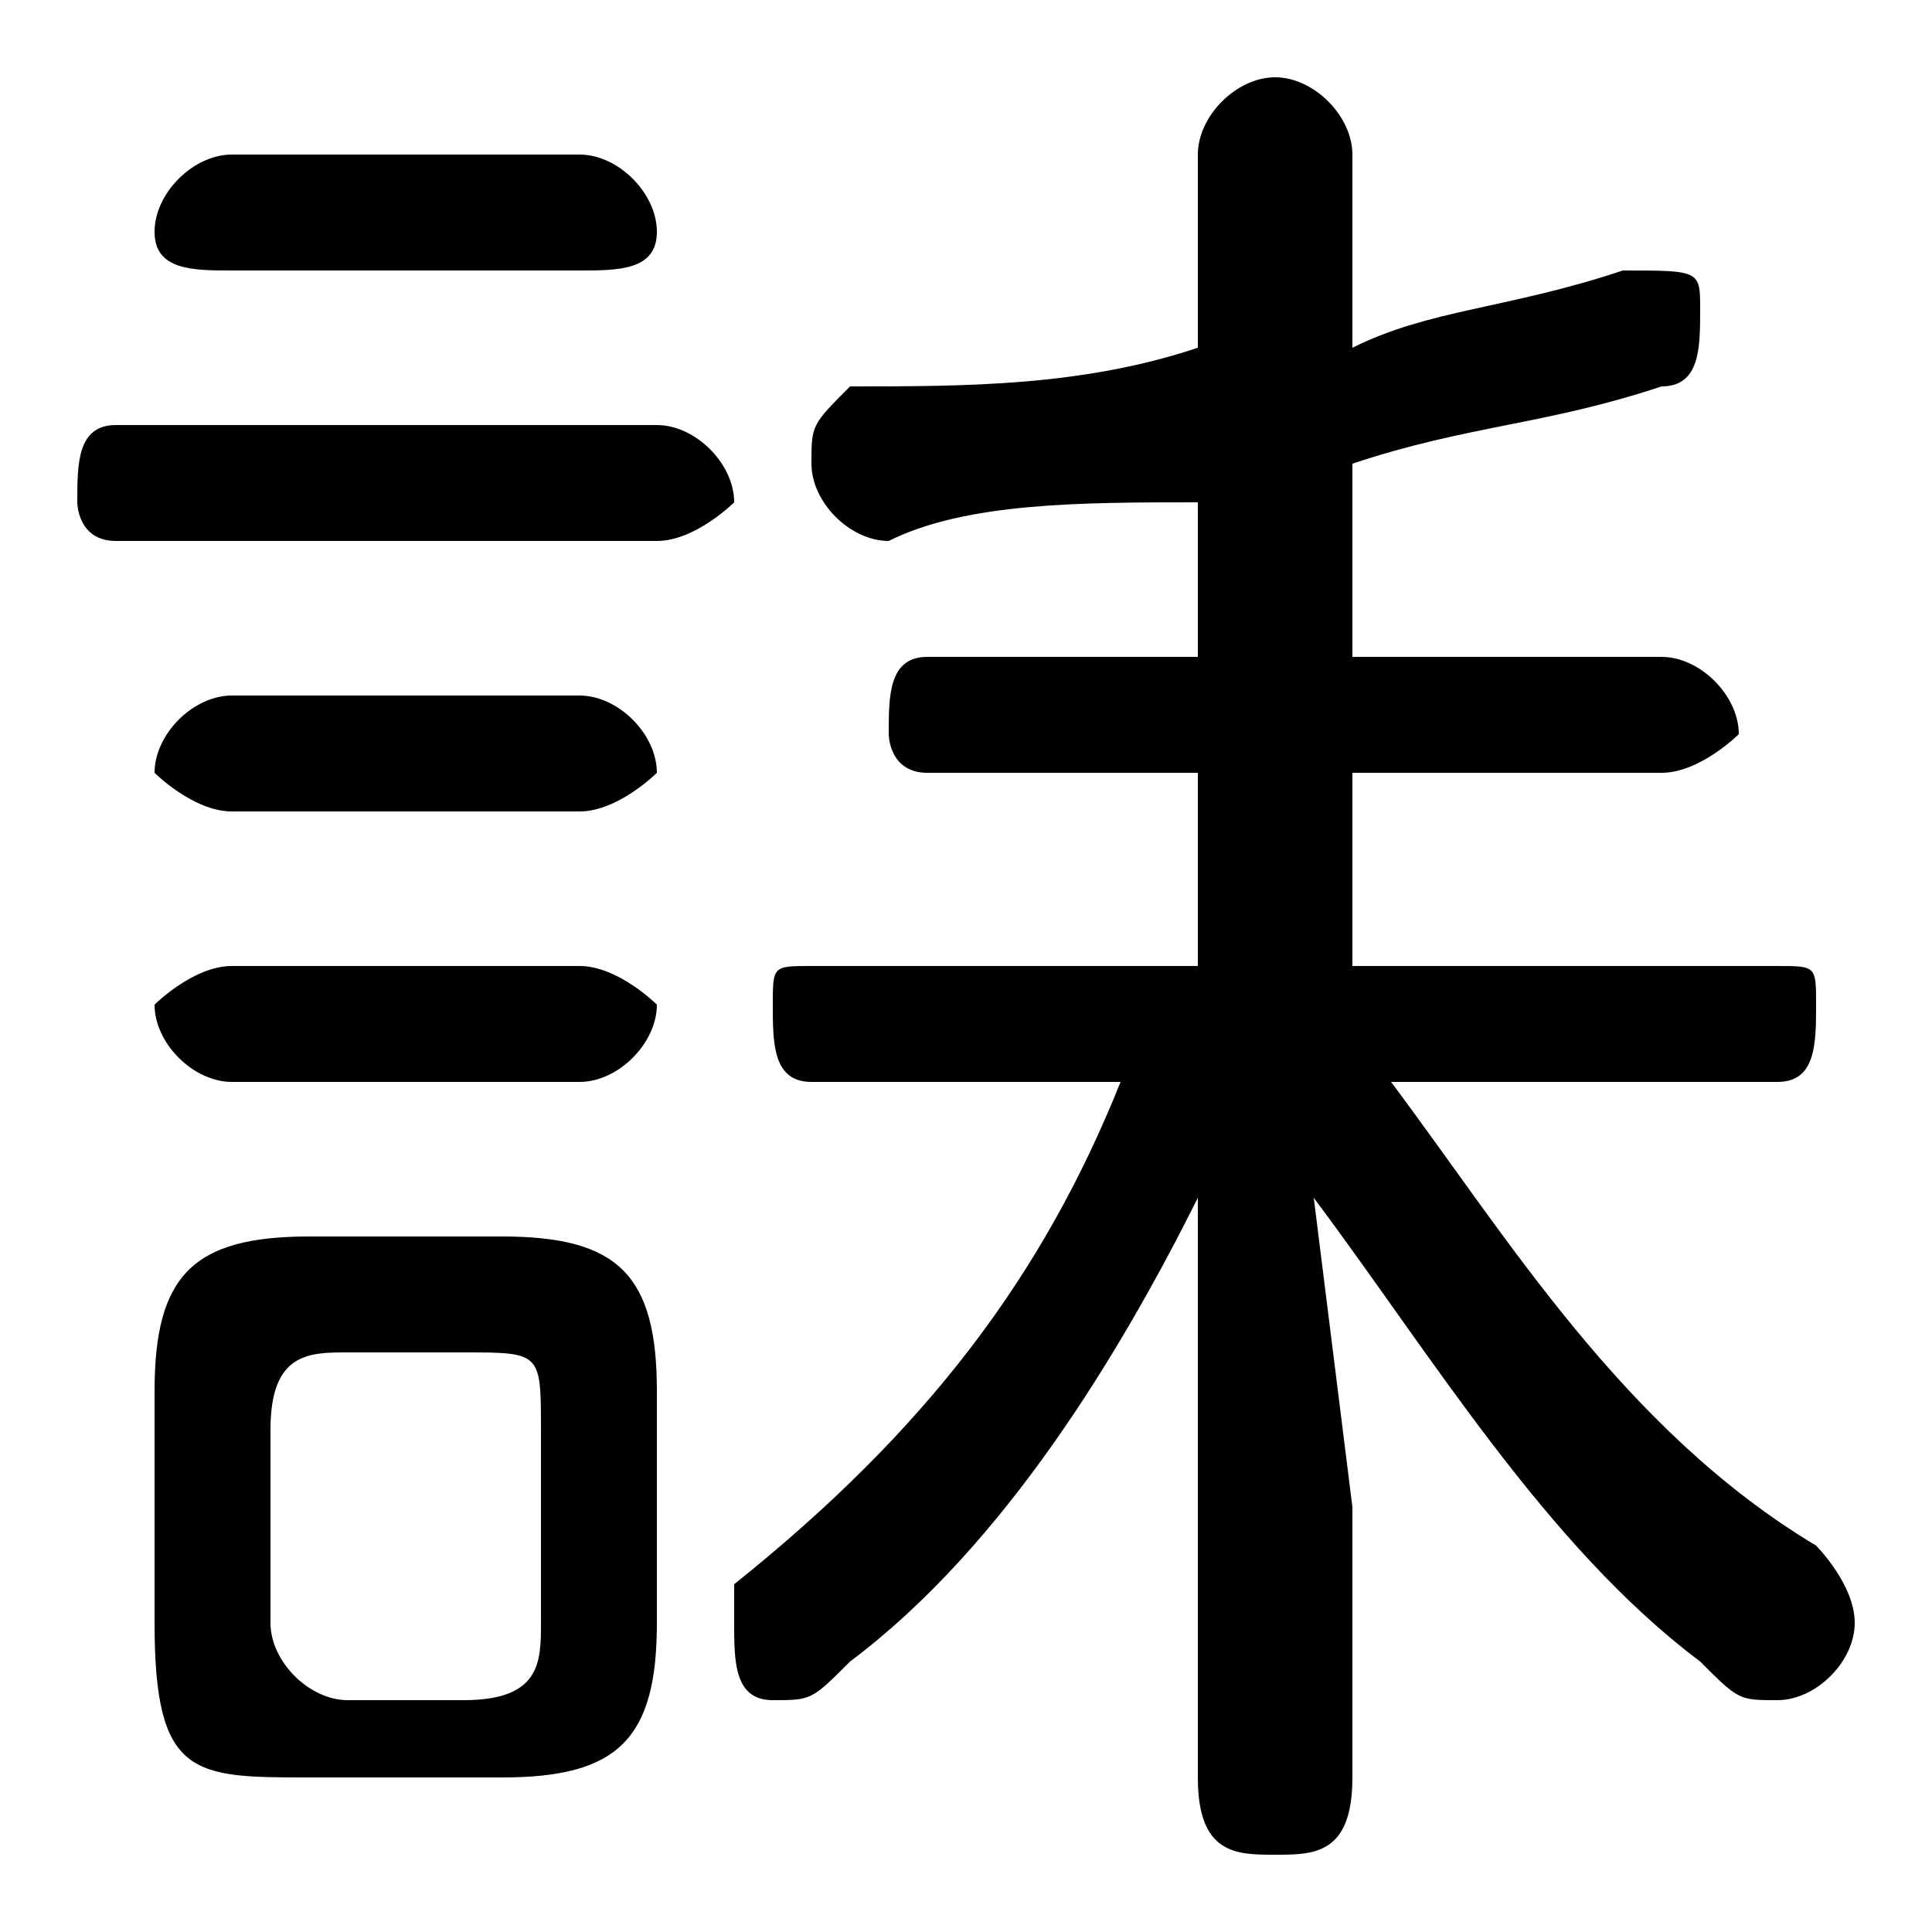 <svg xmlns="http://www.w3.org/2000/svg" viewBox="0 -44.0 50.0 50.0">
    <rect x="0" y="-44.0" width="50.0" height="50.0" fill="#808080" stroke="none"/>
    <g transform="scale(1, -1)">
        <!-- ボディの枠 -->
        <rect x="0" y="-6.0" width="50.0" height="50.0"
            stroke="white" fill="white"/>
        <!-- グリフ座標系の原点 -->
        <circle cx="0" cy="0" r="5" fill="white"/>
        <!-- グリフのアウトライン -->
        <g style="fill:black;stroke:#000000;stroke-width:0;stroke-linecap:round;stroke-linejoin:round;">
        <path d="M 31.0 19.0 L 21.0 19.0 C 20.0 19.0 20.0 19.0 20.0 18.0 C 20.0 17.0 20.0 16.0 21.0 16.0 L 29.0 16.0 C 27.0 11.0 24.0 7.0 19.0 3.0 C 19.0 3.0 19.0 2.0 19.0 2.0 C 19.0 1.0 19.0 0.0 20.0 0.0 C 21.0 0.0 21.0 0.0 22.0 1.0 C 26.0 4.0 29.0 9.0 31.0 13.0 L 31.0 5.0 L 31.0 -2.0 C 31.0 -4.0 32.0 -4.0 33.0 -4.0 C 34.0 -4.0 35.0 -4.0 35.0 -2.0 L 35.0 5.0 L 34.0 13.0 C 37.0 9.0 40.0 4.0 44.0 1.0 C 45.0 0.0 45.0 0.0 46.0 0.0 C 47.0 0.0 48.0 1.0 48.0 2.0 C 48.0 3.0 47.0 4.0 47.0 4.0 C 42.0 7.0 39.0 12.0 36.0 16.0 L 46.0 16.0 C 47.0 16.0 47.0 17.0 47.0 18.0 C 47.0 19.0 47.0 19.0 46.0 19.0 L 35.0 19.0 L 35.0 24.0 L 43.0 24.0 C 44.0 24.0 45.0 25.0 45.0 25.0 C 45.0 26.0 44.0 27.0 43.0 27.0 L 35.0 27.0 L 35.0 32.0 C 38.0 33.0 40.0 33.0 43.0 34.0 C 44.0 34.0 44.0 35.0 44.0 36.0 C 44.0 37.0 44.0 37.0 42.0 37.0 C 42.0 37.0 42.0 37.0 42.0 37.0 C 39.0 36.0 37.0 36.0 35.0 35.0 L 35.0 40.0 C 35.0 41.0 34.0 42.0 33.0 42.0 C 32.0 42.0 31.0 41.0 31.0 40.0 L 31.0 35.0 C 28.0 34.0 25.0 34.0 22.0 34.0 C 21.0 33.0 21.0 33.0 21.0 32.0 C 21.0 31.0 22.0 30.0 23.0 30.0 C 25.0 31.0 28.0 31.0 31.0 31.0 L 31.0 27.0 L 24.0 27.0 C 23.0 27.0 23.0 26.0 23.0 25.0 C 23.0 25.0 23.0 24.0 24.0 24.0 L 31.0 24.0 Z M 13.0 -2.0 C 16.0 -2.0 17.0 -1.0 17.0 2.0 L 17.0 8.0 C 17.0 11.0 16.0 12.0 13.0 12.0 L 8.0 12.0 C 5.0 12.0 4.0 11.0 4.0 8.0 L 4.0 2.0 C 4.0 -2.0 5.0 -2.0 8.0 -2.0 Z M 9.0 0.0 C 8.0 0.0 7.0 1.0 7.0 2.0 L 7.0 7.0 C 7.0 9.0 8.0 9.0 9.0 9.0 L 12.0 9.0 C 14.0 9.0 14.0 9.0 14.0 7.0 L 14.0 2.0 C 14.0 1.0 14.0 0.0 12.0 0.0 Z M 17.0 30.0 C 18.0 30.0 19.0 31.0 19.0 31.0 C 19.0 32.0 18.0 33.0 17.0 33.0 L 3.0 33.0 C 2.0 33.0 2.0 32.0 2.0 31.0 C 2.0 31.0 2.0 30.0 3.0 30.0 Z M 15.0 37.0 C 16.0 37.0 17.0 37.0 17.0 38.0 C 17.0 39.0 16.0 40.0 15.0 40.0 L 6.0 40.0 C 5.0 40.0 4.0 39.0 4.0 38.0 C 4.0 37.0 5.0 37.0 6.0 37.0 Z M 15.0 23.0 C 16.0 23.0 17.0 24.0 17.0 24.0 C 17.0 25.0 16.0 26.0 15.0 26.0 L 6.0 26.0 C 5.0 26.0 4.0 25.0 4.0 24.0 C 4.0 24.0 5.0 23.0 6.0 23.0 Z M 15.0 16.0 C 16.0 16.0 17.0 17.0 17.0 18.0 C 17.0 18.0 16.0 19.0 15.0 19.0 L 6.0 19.0 C 5.0 19.0 4.0 18.0 4.0 18.0 C 4.0 17.0 5.0 16.0 6.0 16.0 Z"/>
    </g>
    </g>
</svg>
